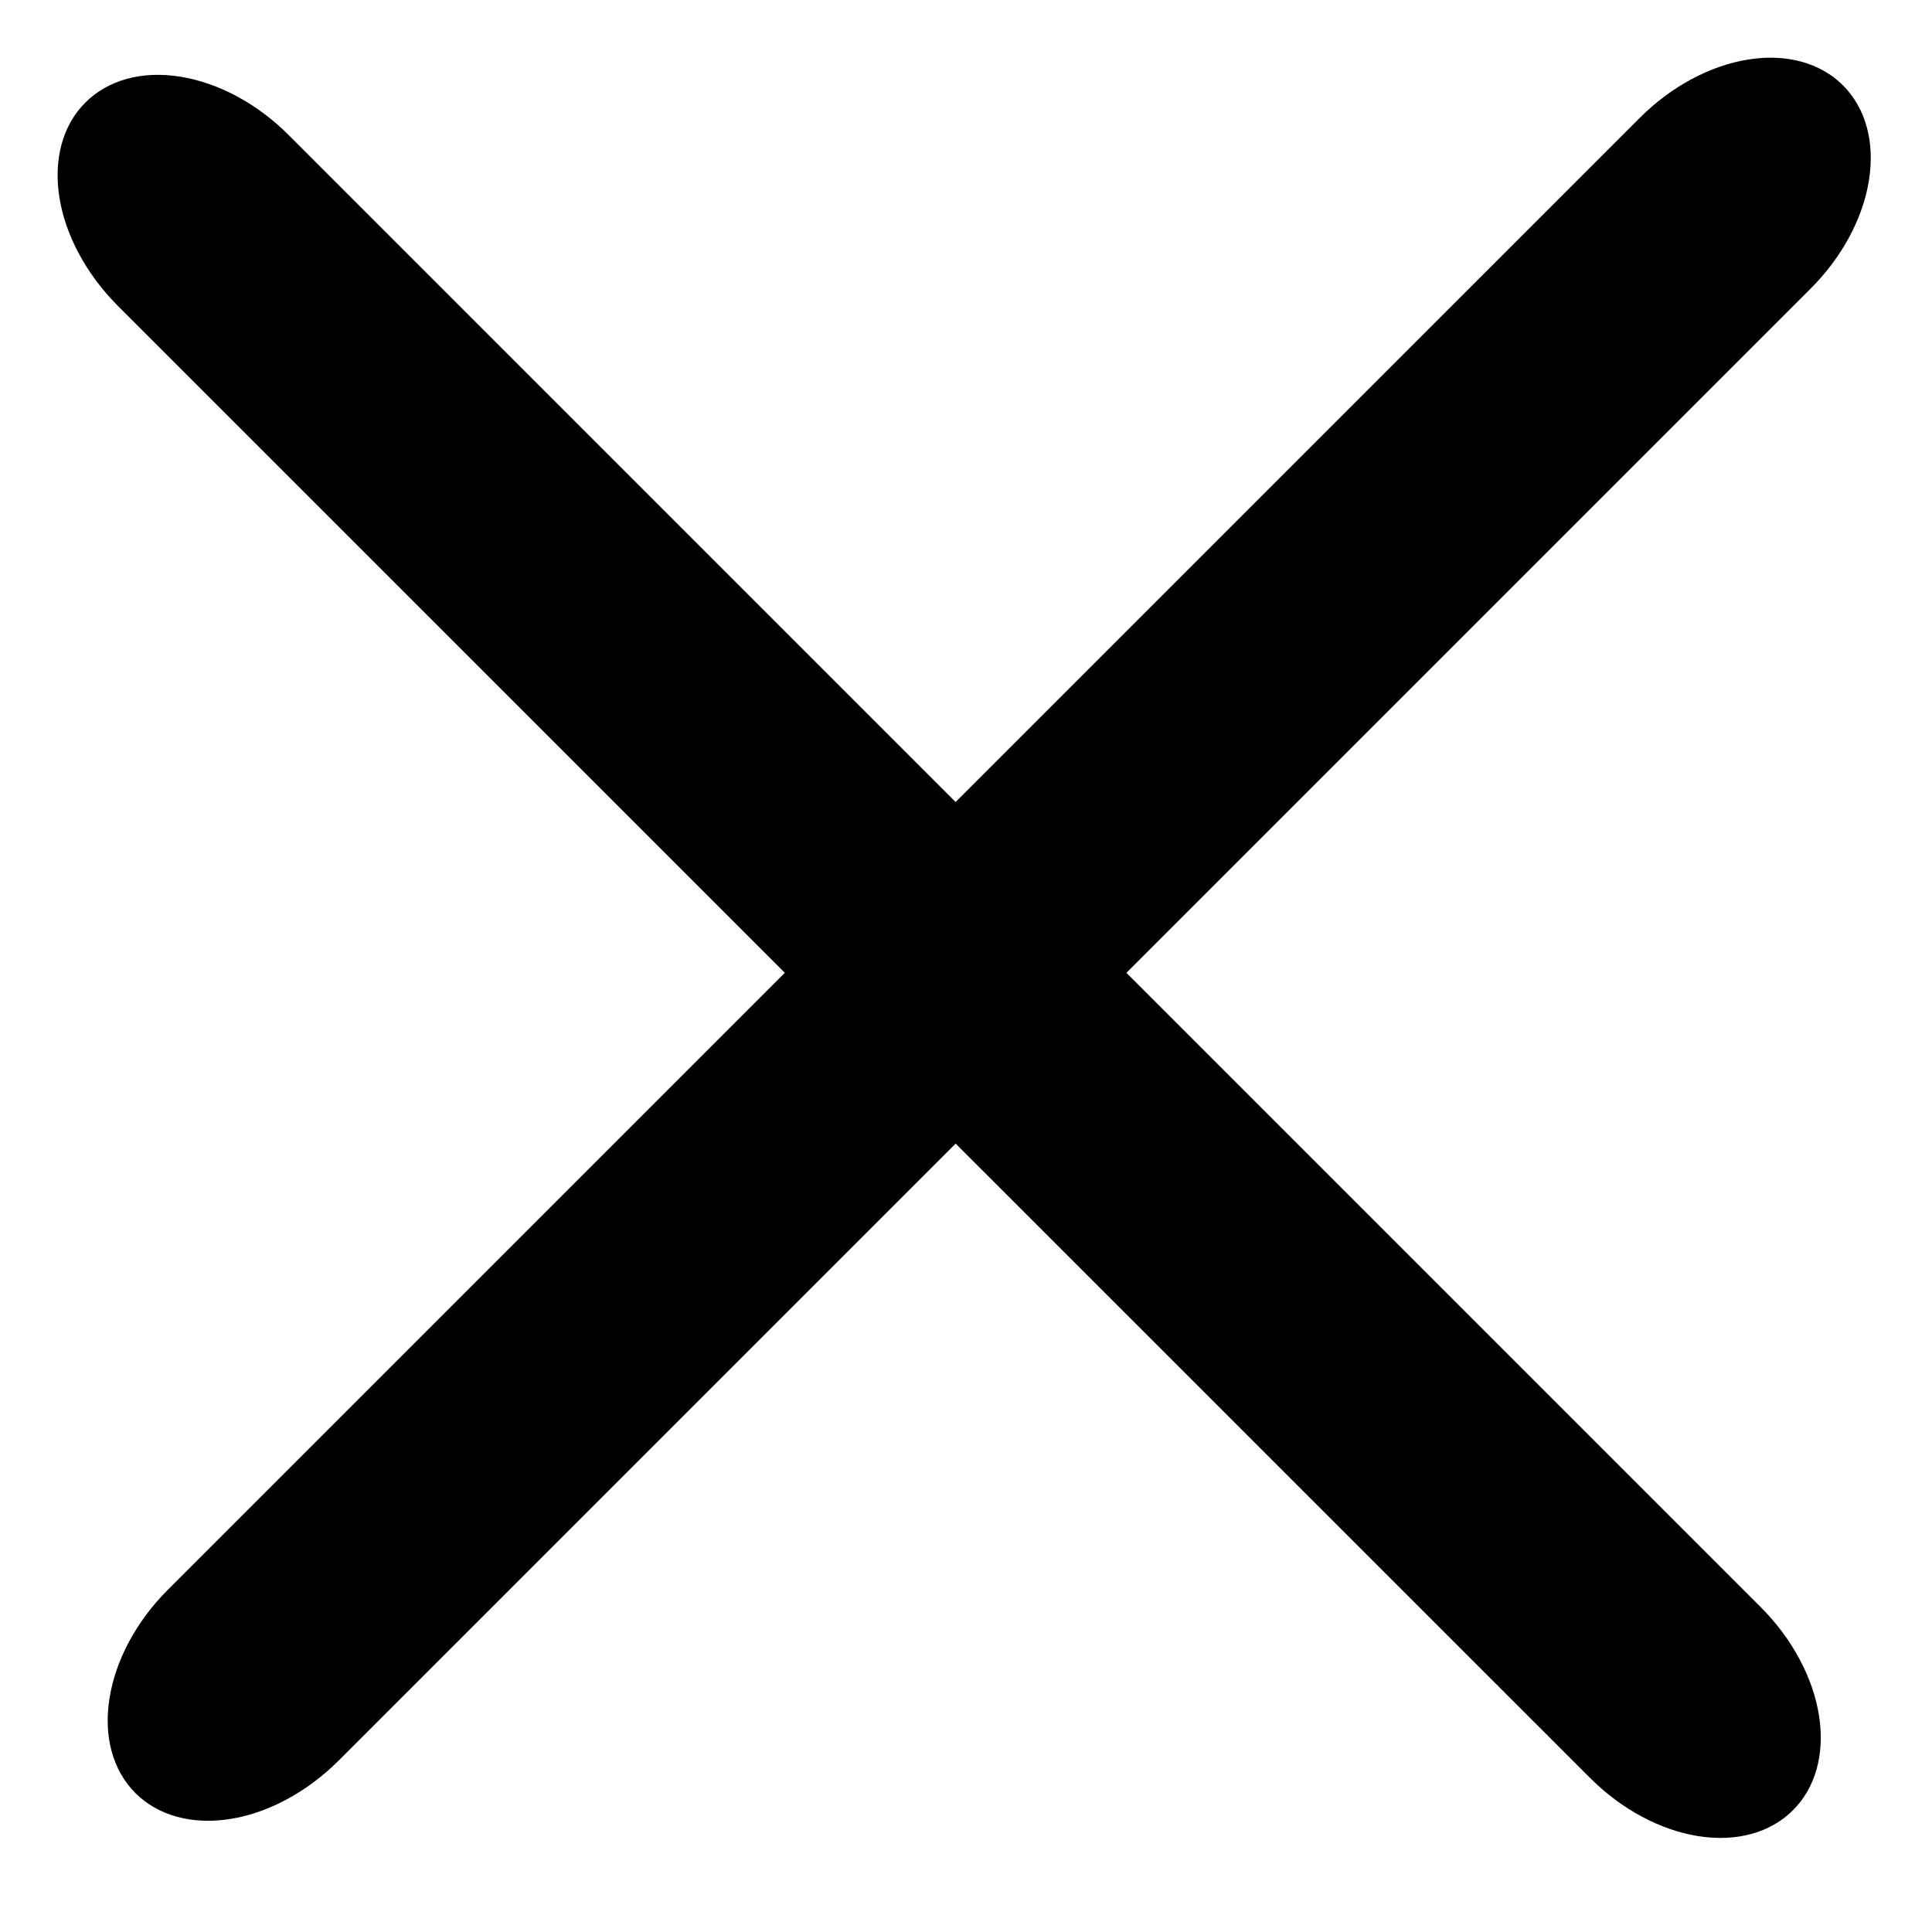 <svg width="16" height="16" viewBox="0 0 16 16" fill="none" xmlns="http://www.w3.org/2000/svg">
<path d="M13.582 0.974L1.388 13.168C1.13 13.426 0.957 13.748 0.907 14.064C0.856 14.379 0.934 14.662 1.121 14.849C1.309 15.037 1.591 15.114 1.907 15.064C2.222 15.014 2.544 14.84 2.803 14.582L14.996 2.389C15.255 2.13 15.428 1.808 15.478 1.493C15.528 1.177 15.451 0.895 15.263 0.707C15.076 0.52 14.793 0.442 14.478 0.493C14.163 0.543 13.84 0.716 13.582 0.974Z" fill="black"/>
<path d="M14.582 13.31L2.388 1.116C2.13 0.858 1.808 0.685 1.492 0.635C1.177 0.584 0.894 0.662 0.707 0.849C0.519 1.037 0.442 1.319 0.492 1.635C0.542 1.95 0.716 2.272 0.974 2.531L13.168 14.724C13.426 14.982 13.748 15.156 14.064 15.206C14.379 15.256 14.662 15.179 14.849 14.991C15.037 14.804 15.114 14.521 15.064 14.206C15.014 13.891 14.84 13.568 14.582 13.31Z" fill="black"/>
</svg>
